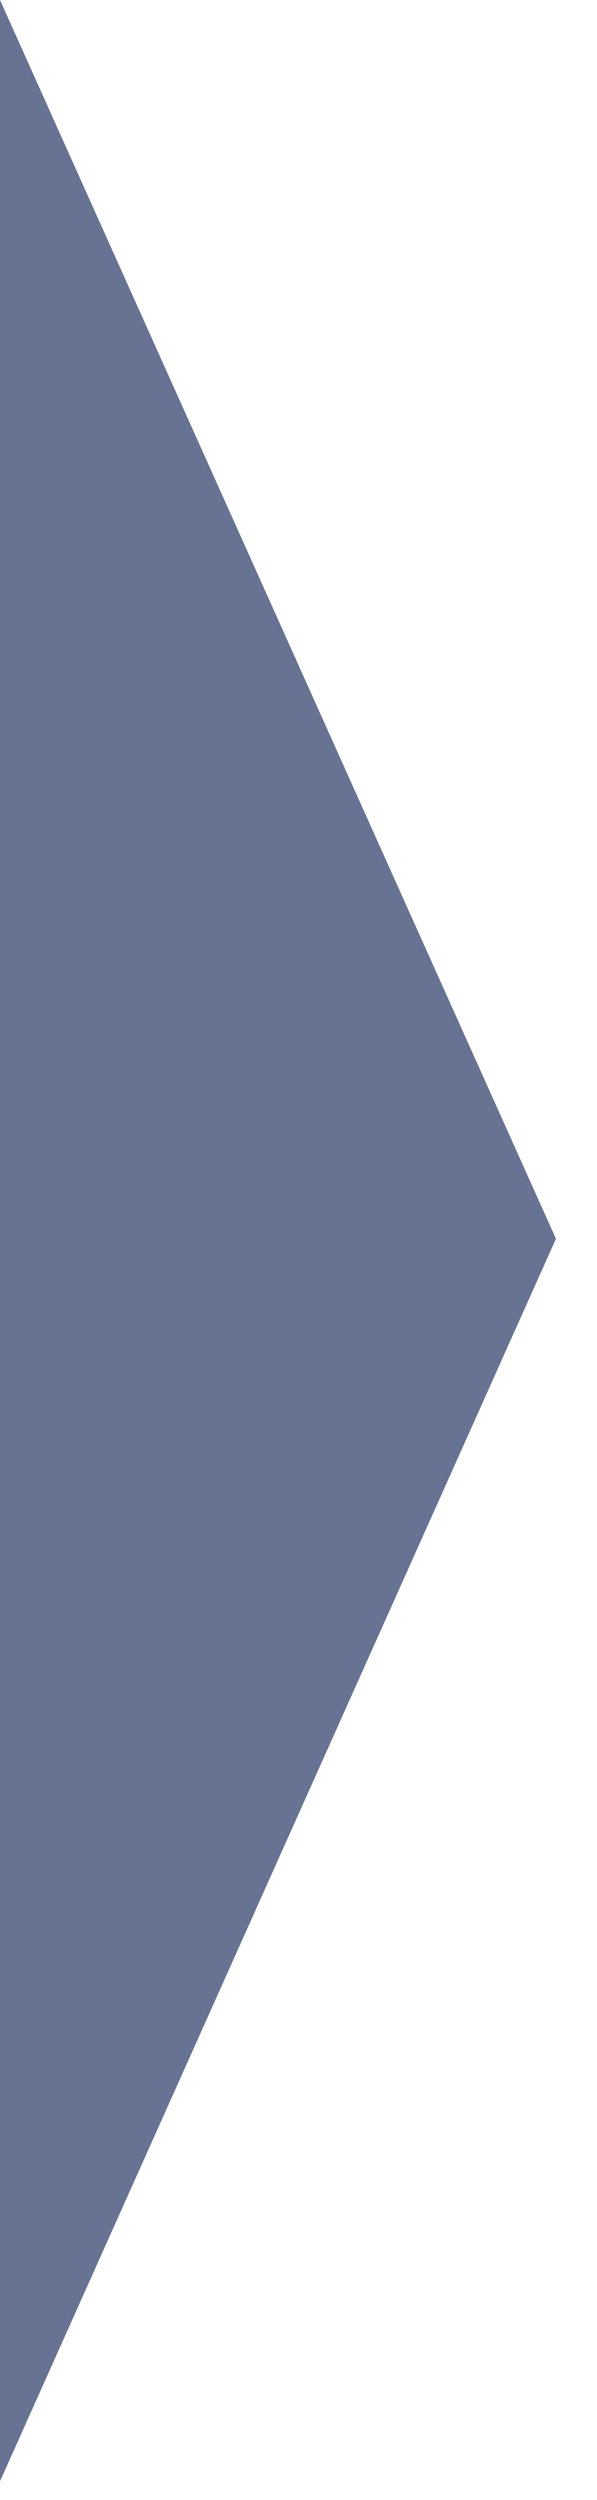 <?xml version="1.0" encoding="utf-8"?>
<!-- Generator: Adobe Illustrator 17.1.0, SVG Export Plug-In . SVG Version: 6.00 Build 0)  -->
<!DOCTYPE svg PUBLIC "-//W3C//DTD SVG 1.1//EN" "http://www.w3.org/Graphics/SVG/1.1/DTD/svg11.dtd">
<svg version="1.1" id="Layer_1" xmlns:sketch="http://www.bohemiancoding.com/sketch/ns"
	 xmlns="http://www.w3.org/2000/svg" xmlns:xlink="http://www.w3.org/1999/xlink" x="0px" y="0px" viewBox="0 0 16 67"
	 enable-background="new 0 0 16 67" xml:space="preserve">
<title>Triangle 17</title>
<desc>Created with Sketch.</desc>
<g id="Page-2" sketch:type="MSPage">
	
		<g id="_x31_B-Assignment-Selection---Active_x2F_Hover" transform="translate(-459, -235)" sketch:type="MSArtboardGroup">
		<polygon id="Triangle-17" sketch:type="MSShapeGroup" fill="#687293" points="473.9,268.2 459,235 459,301.5 		">
		</polygon>
	</g>
</g>
</svg>
